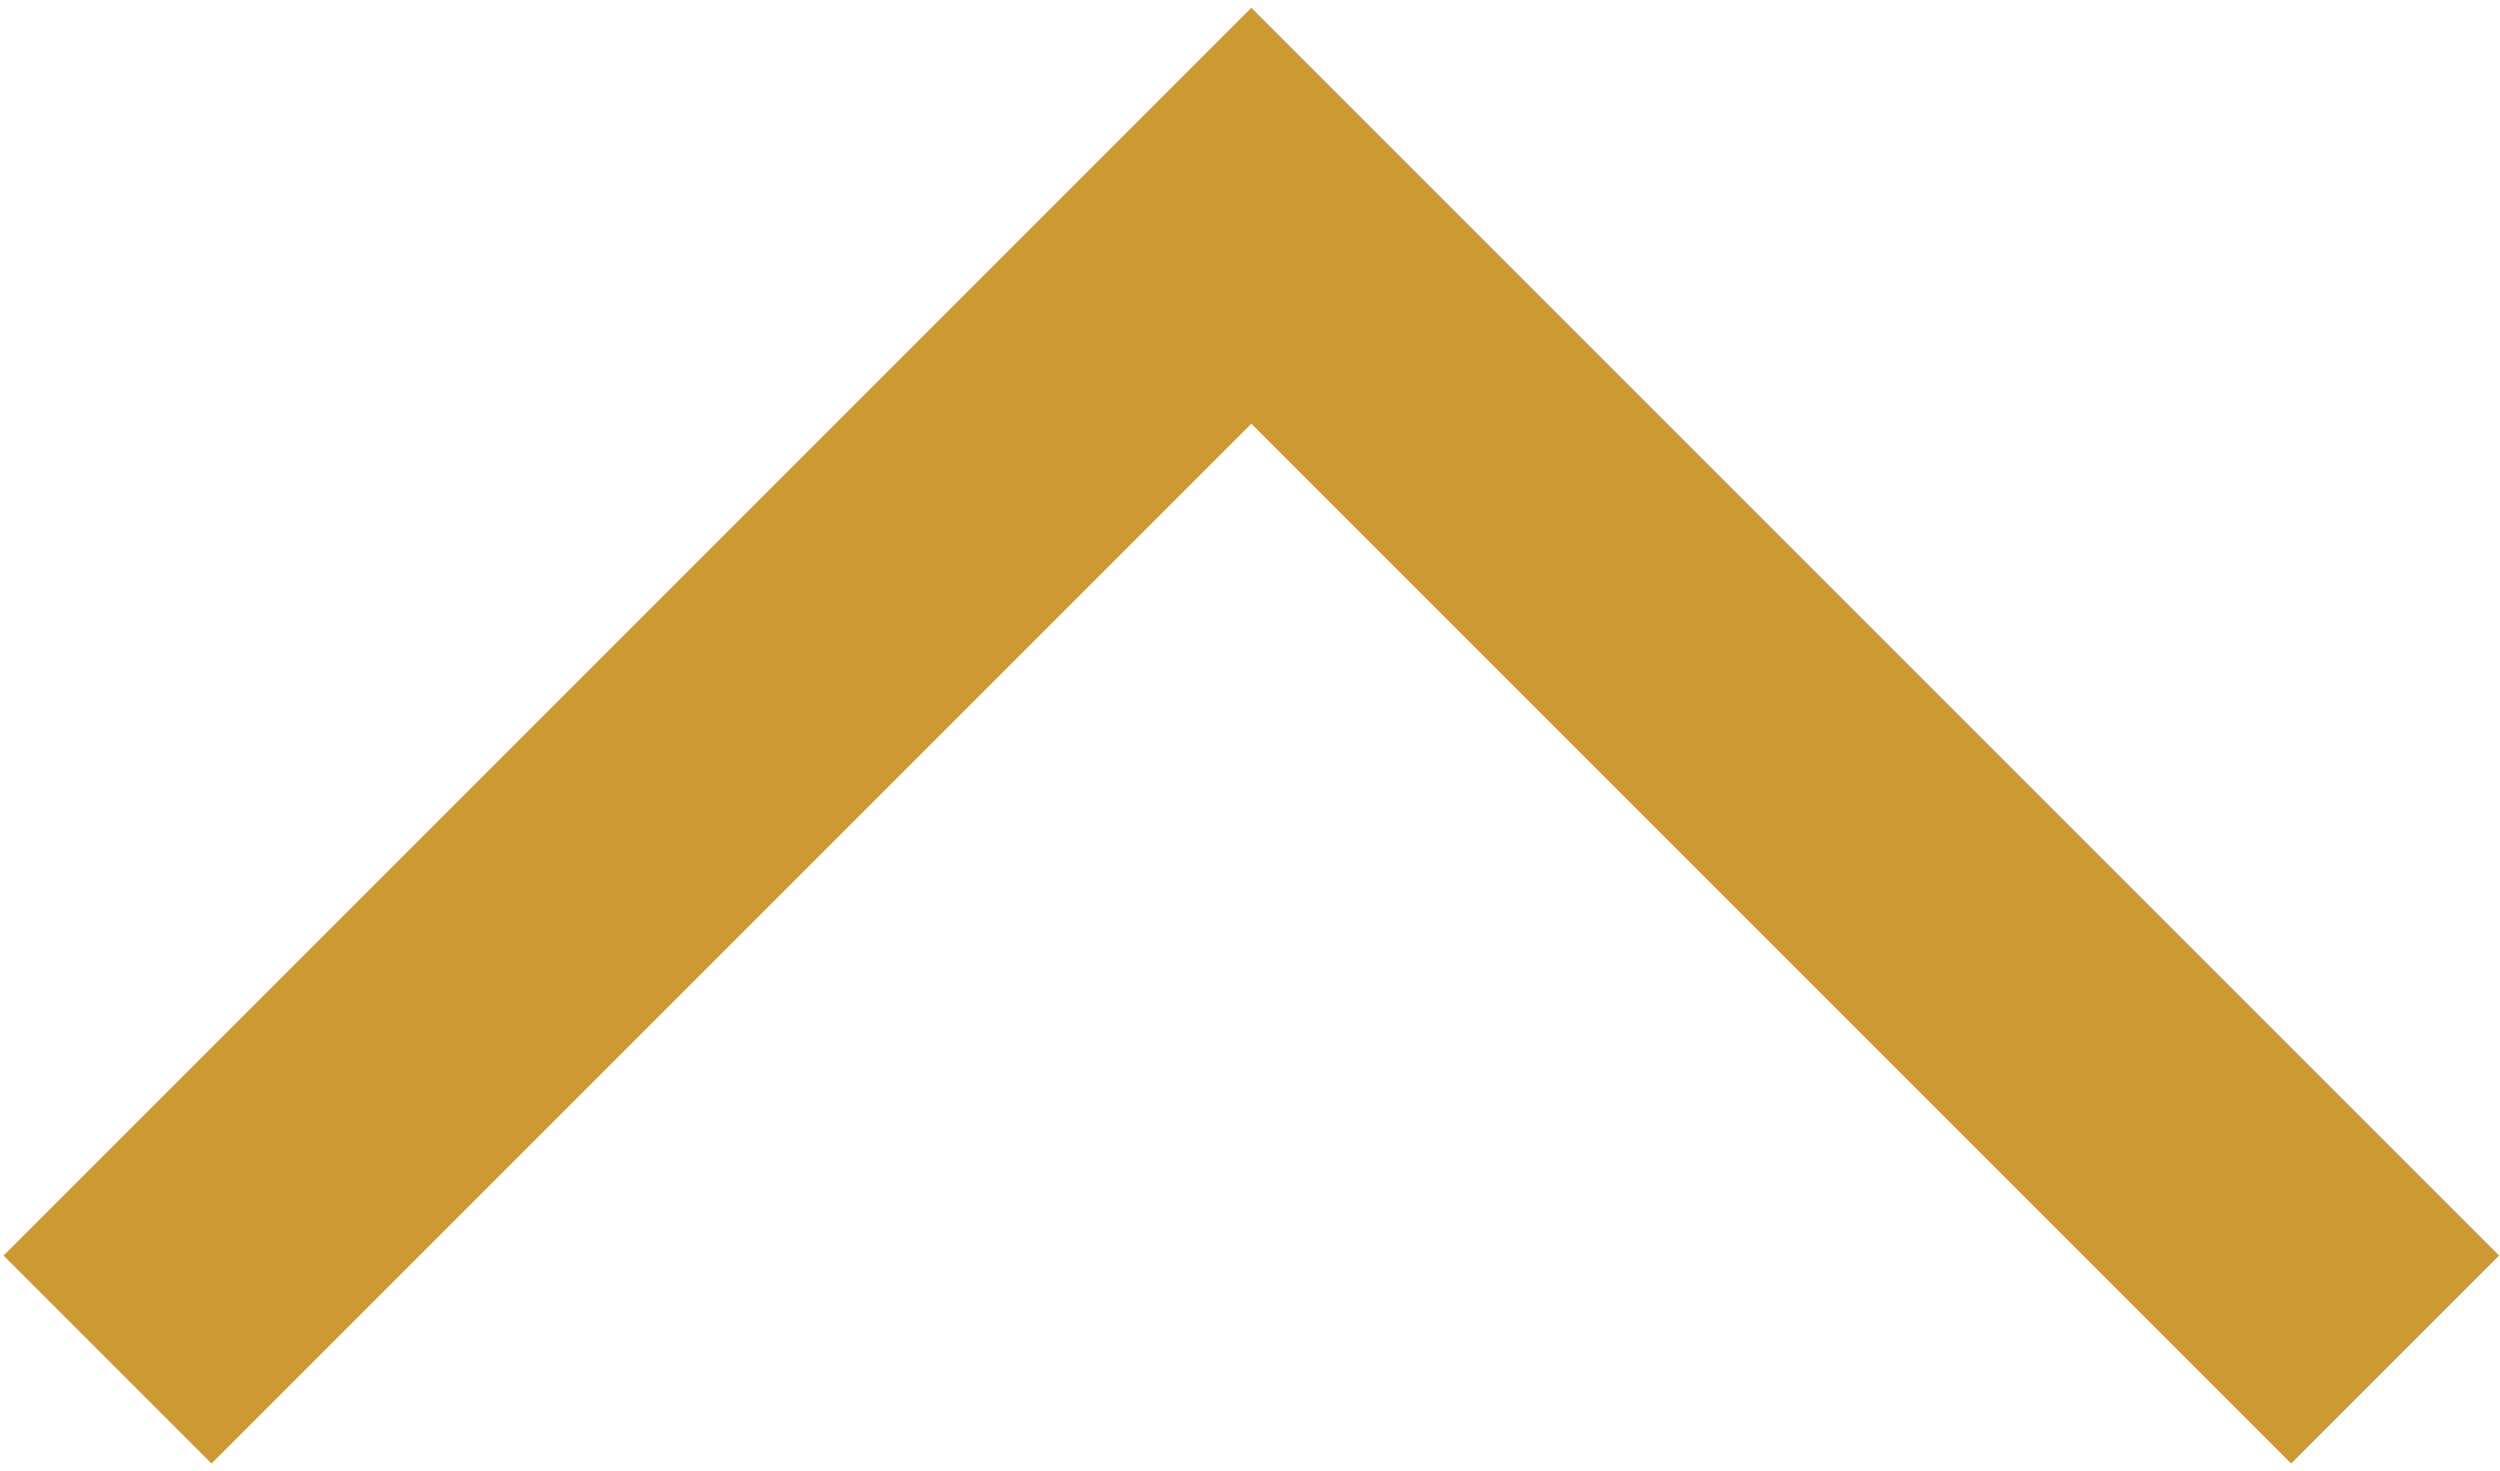 <svg width="17" height="10" xmlns="http://www.w3.org/2000/svg">

 <g>
  <title>background</title>
  <rect fill="none" id="canvas_background" height="12" width="19" y="-1" x="-1"/>
 </g>
 <g>
  <title>Layer 1</title>
  <path transform="rotate(-90 8.509,5.356) " stroke="#CC9933" fill="#000000" fill-opacity="0" id="svg_1" stroke-width="2" d="m4.62,-2.422l7.778,7.778l-7.778,7.778"/>
 </g>
</svg>